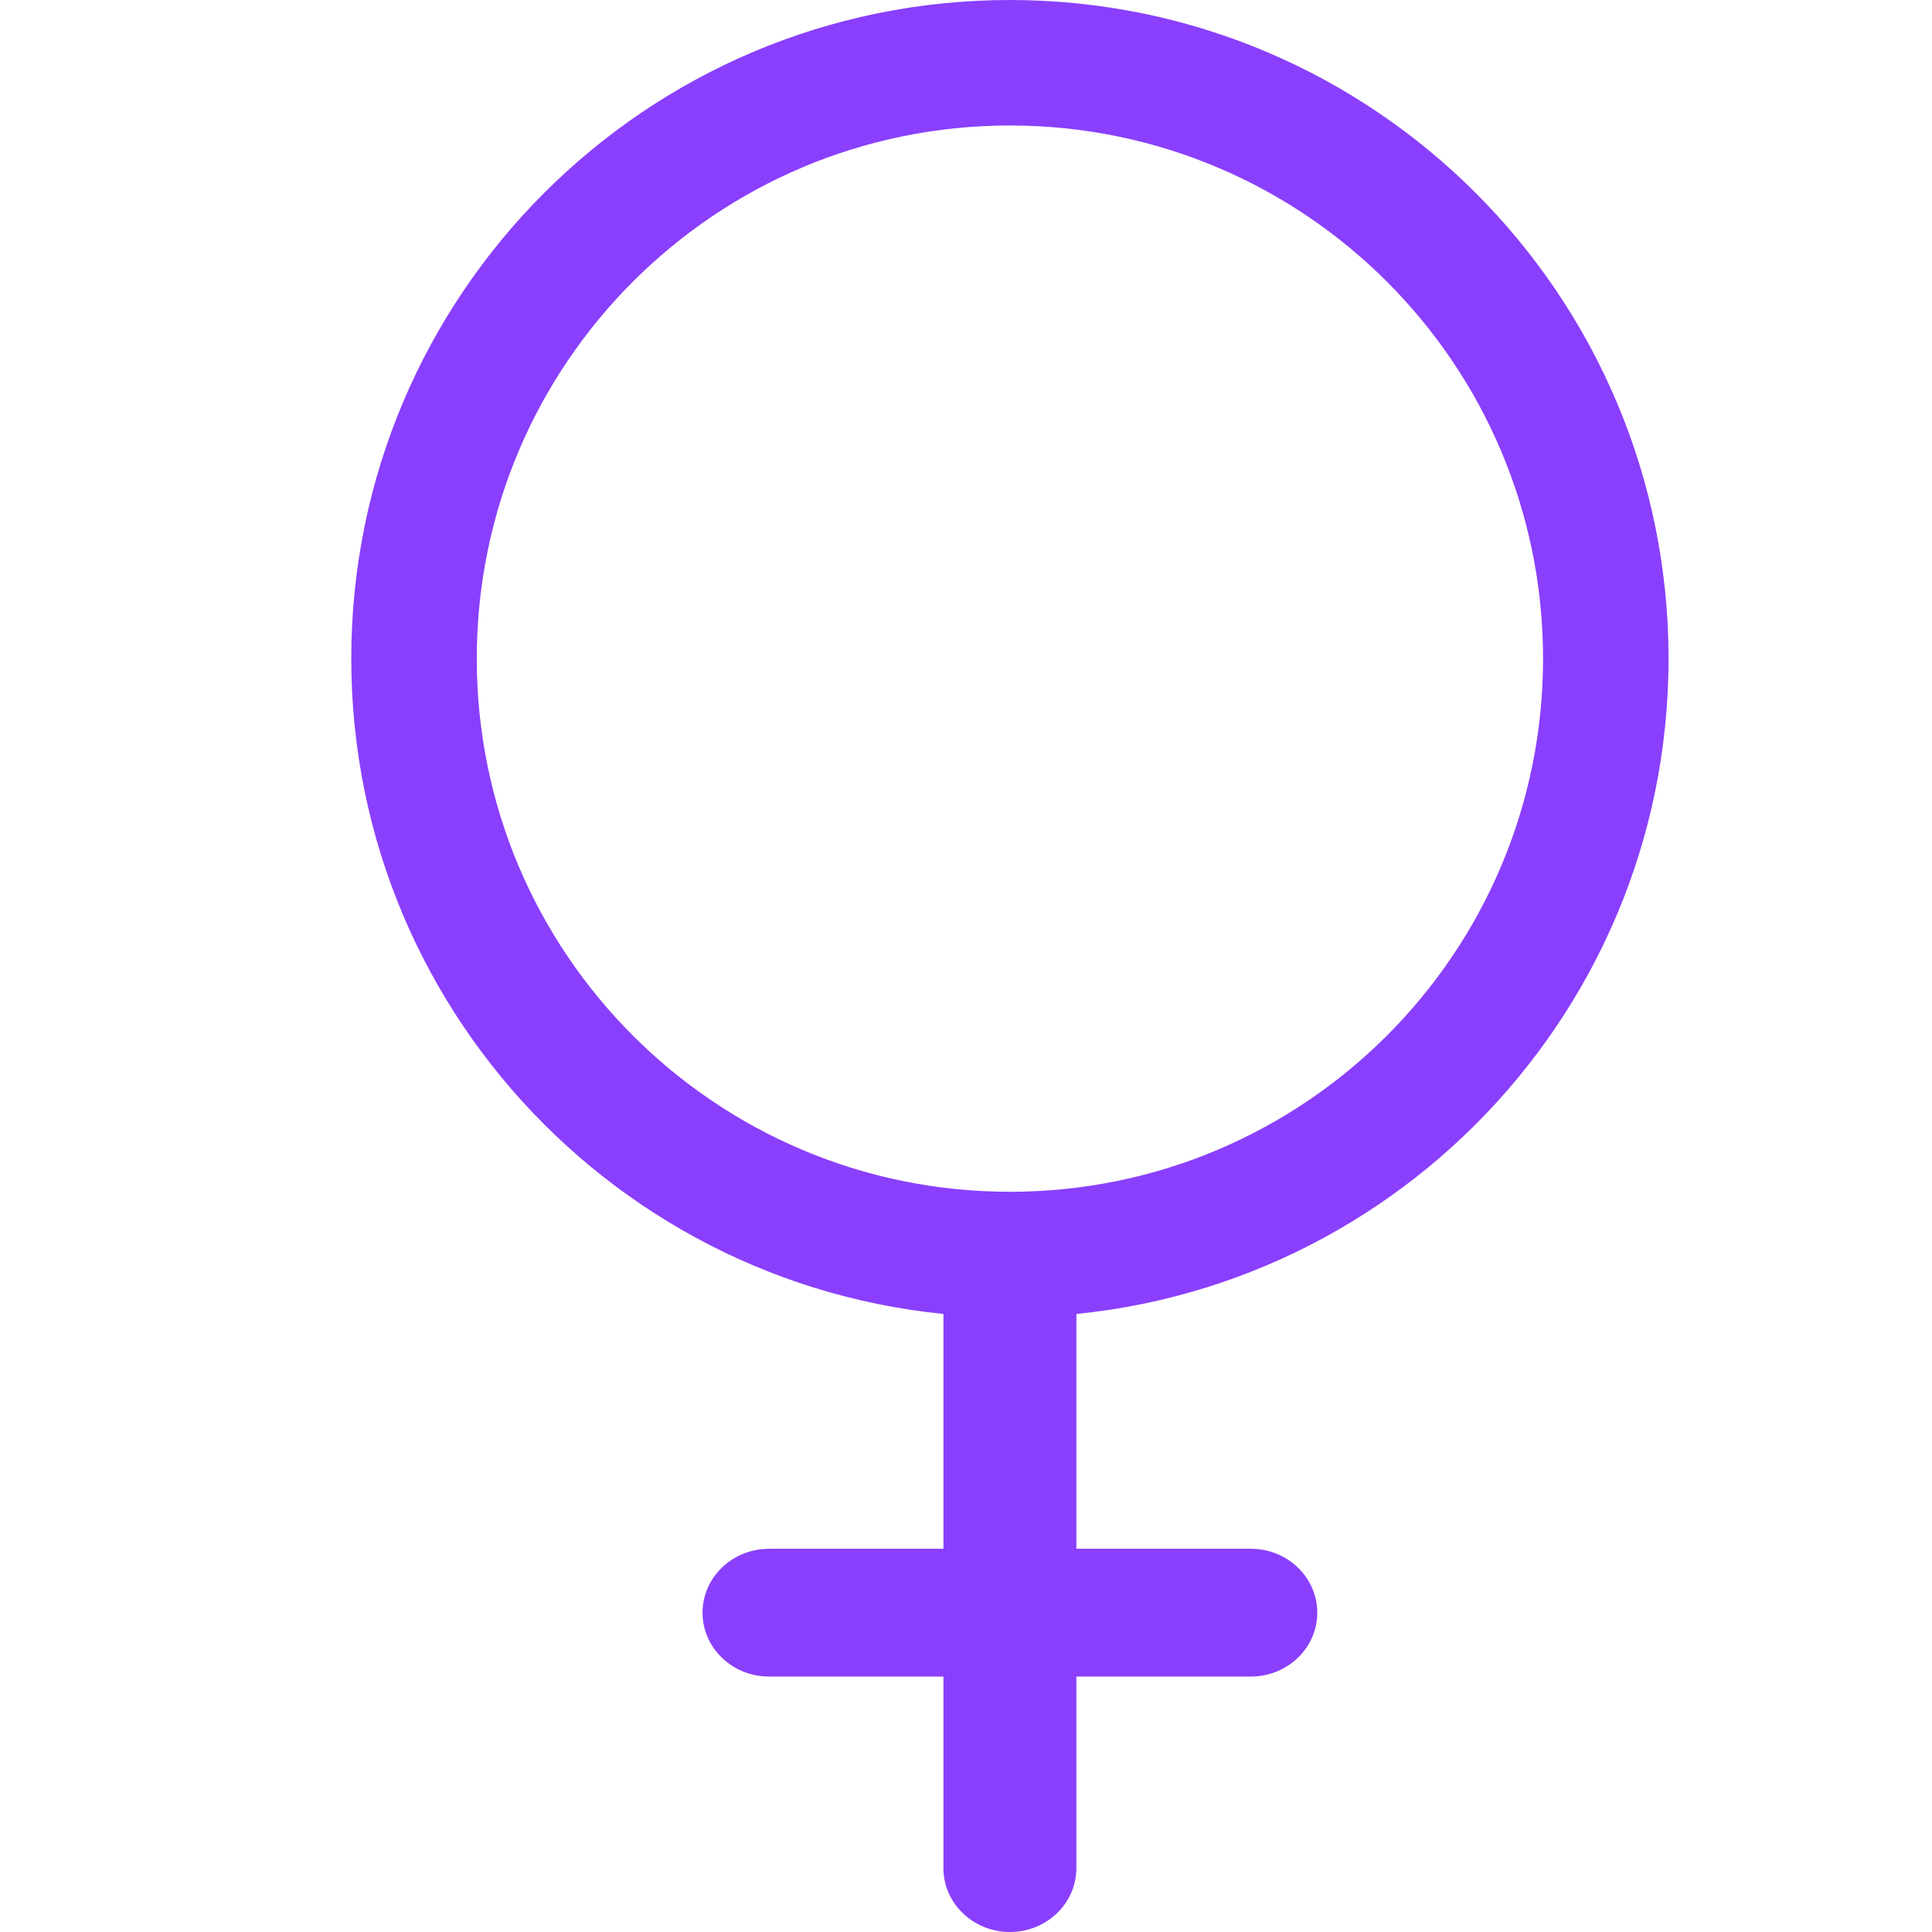 <?xml version="1.0" encoding="UTF-8"?>
<svg width="22px" height="22px" viewBox="0 0 22 22" version="1.1" xmlns="http://www.w3.org/2000/svg" xmlns:xlink="http://www.w3.org/1999/xlink">
    <title>Female_Icon_Active_22px@1x</title>
    <g id="🔴-Master-Assets" stroke="none" stroke-width="1" fill="none" fill-rule="evenodd">
        <g id="Assets" transform="translate(-481, -1775)" fill="#8A3FFC" fill-rule="nonzero">
            <g id="female-outline" transform="translate(485, 1775)">
                <path d="M7.5,0 C3.358,0 0,3.358 0,7.5 C0,11.642 3.358,15 7.5,15 C11.642,15 15,11.642 15,7.5 C15,3.358 11.642,0 7.5,0 Z M7.5,1.429 C10.853,1.429 13.571,4.147 13.571,7.5 C13.571,10.853 10.853,13.571 7.5,13.571 C4.147,13.571 1.429,10.853 1.429,7.5 C1.429,4.147 4.147,1.429 7.5,1.429 Z" id="Oval"></path>
                <path d="M7.5,14 C7.913,14 8.249,14.318 8.257,14.713 L8.257,14.727 L8.257,17.636 L10.243,17.636 C10.661,17.636 11,17.962 11,18.364 C11,18.761 10.669,19.083 10.258,19.091 L10.243,19.091 L8.257,19.091 L8.257,21.273 C8.257,21.674 7.918,22 7.5,22 C7.087,22 6.751,21.682 6.743,21.287 L6.743,21.273 L6.743,19.091 L4.757,19.091 C4.339,19.091 4,18.765 4,18.364 C4,17.967 4.331,17.644 4.742,17.637 L4.757,17.636 L6.743,17.636 L6.743,14.727 C6.743,14.326 7.082,14 7.5,14 Z" id="Shape"></path>
            </g>
        </g>
    </g>
</svg>
